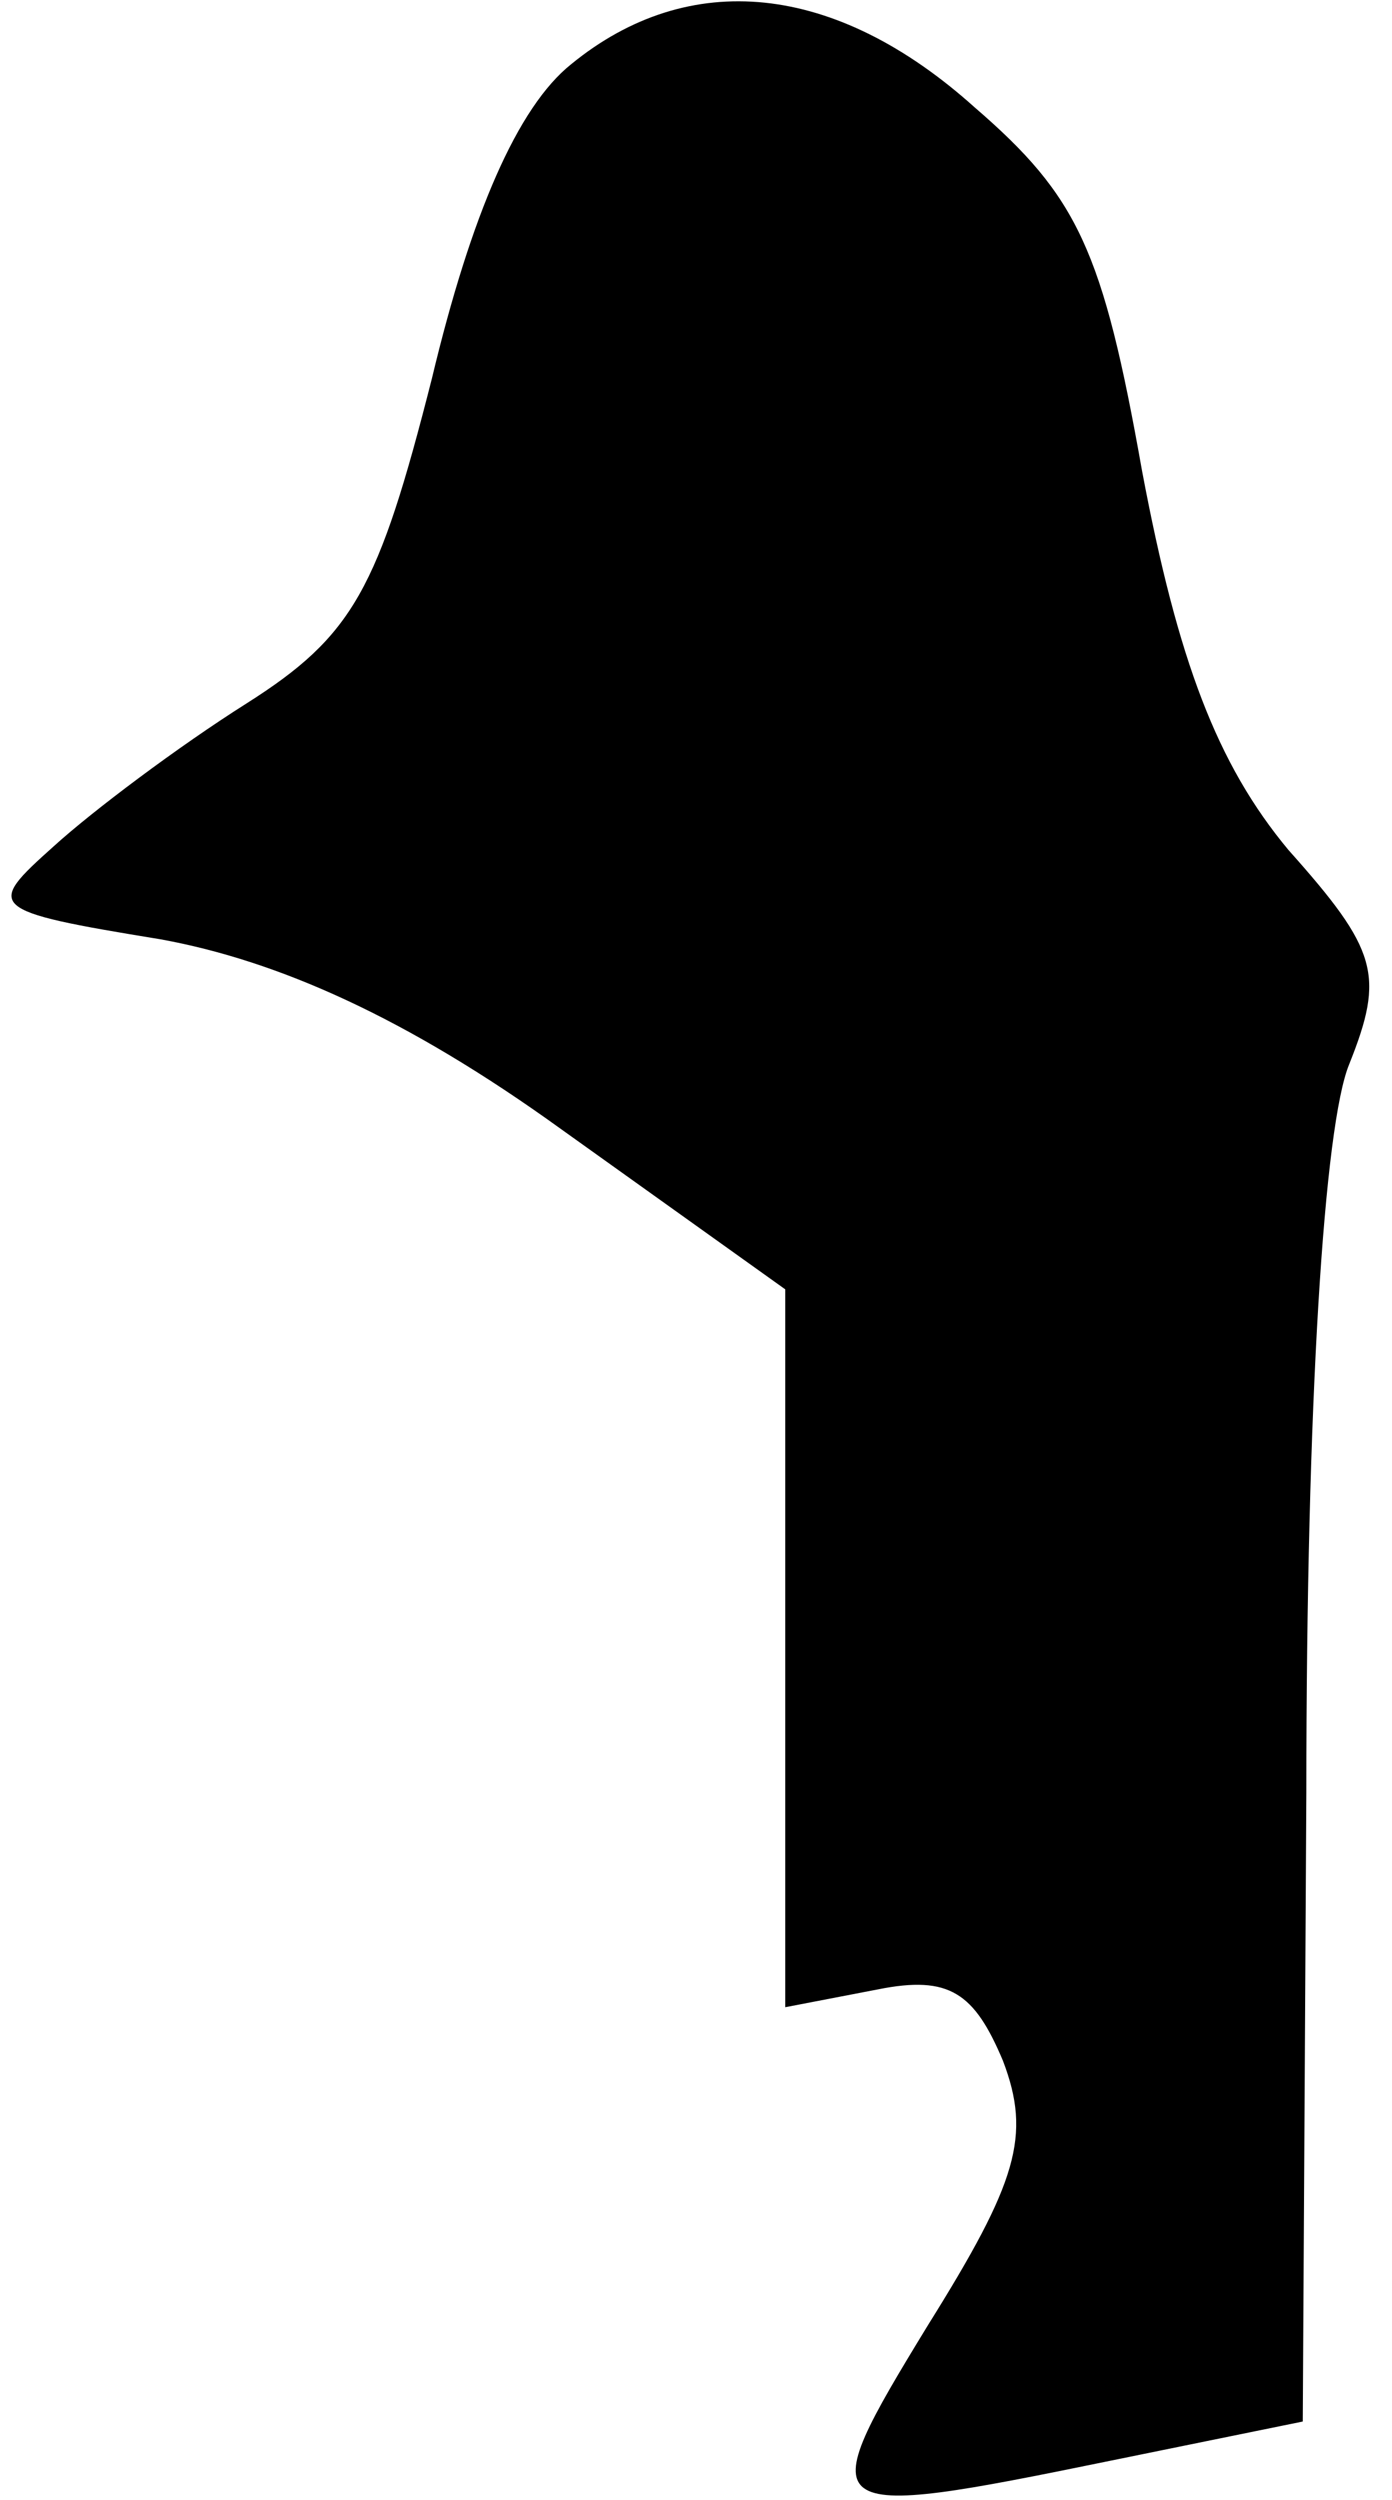 <?xml version="1.0" standalone="no"?>
<!DOCTYPE svg PUBLIC "-//W3C//DTD SVG 20010904//EN"
 "http://www.w3.org/TR/2001/REC-SVG-20010904/DTD/svg10.dtd">
<svg version="1.0" xmlns="http://www.w3.org/2000/svg"
 width="39pt" height="70pt" viewBox="0 0 39 70"
 preserveAspectRatio="xMidYMid meet">
<g transform="translate(0,70) scale(0.1,-0.1)"
fill="#000000" stroke="none">
<path fill="#000000" stroke="none" d="M160 682 c-15 -12 -28 -42 -39 -88 -15
-59 -22 -72 -52 -91 -19 -12 -43 -30 -54 -40 -19 -17 -19 -18 30 -26 33 -6 69
-22 112 -53 l63 -45 0 -101 0 -100 26 5 c20 4 27 -1 35 -20 8 -21 4 -34 -21
-74 -33 -54 -32 -55 51 -38 l54 11 1 176 c0 110 5 187 12 204 10 25 8 32 -17
60 -20 24 -31 53 -41 106 -11 62 -18 77 -47 102 -39 35 -80 39 -113 12z"/>
</g>
</svg>
